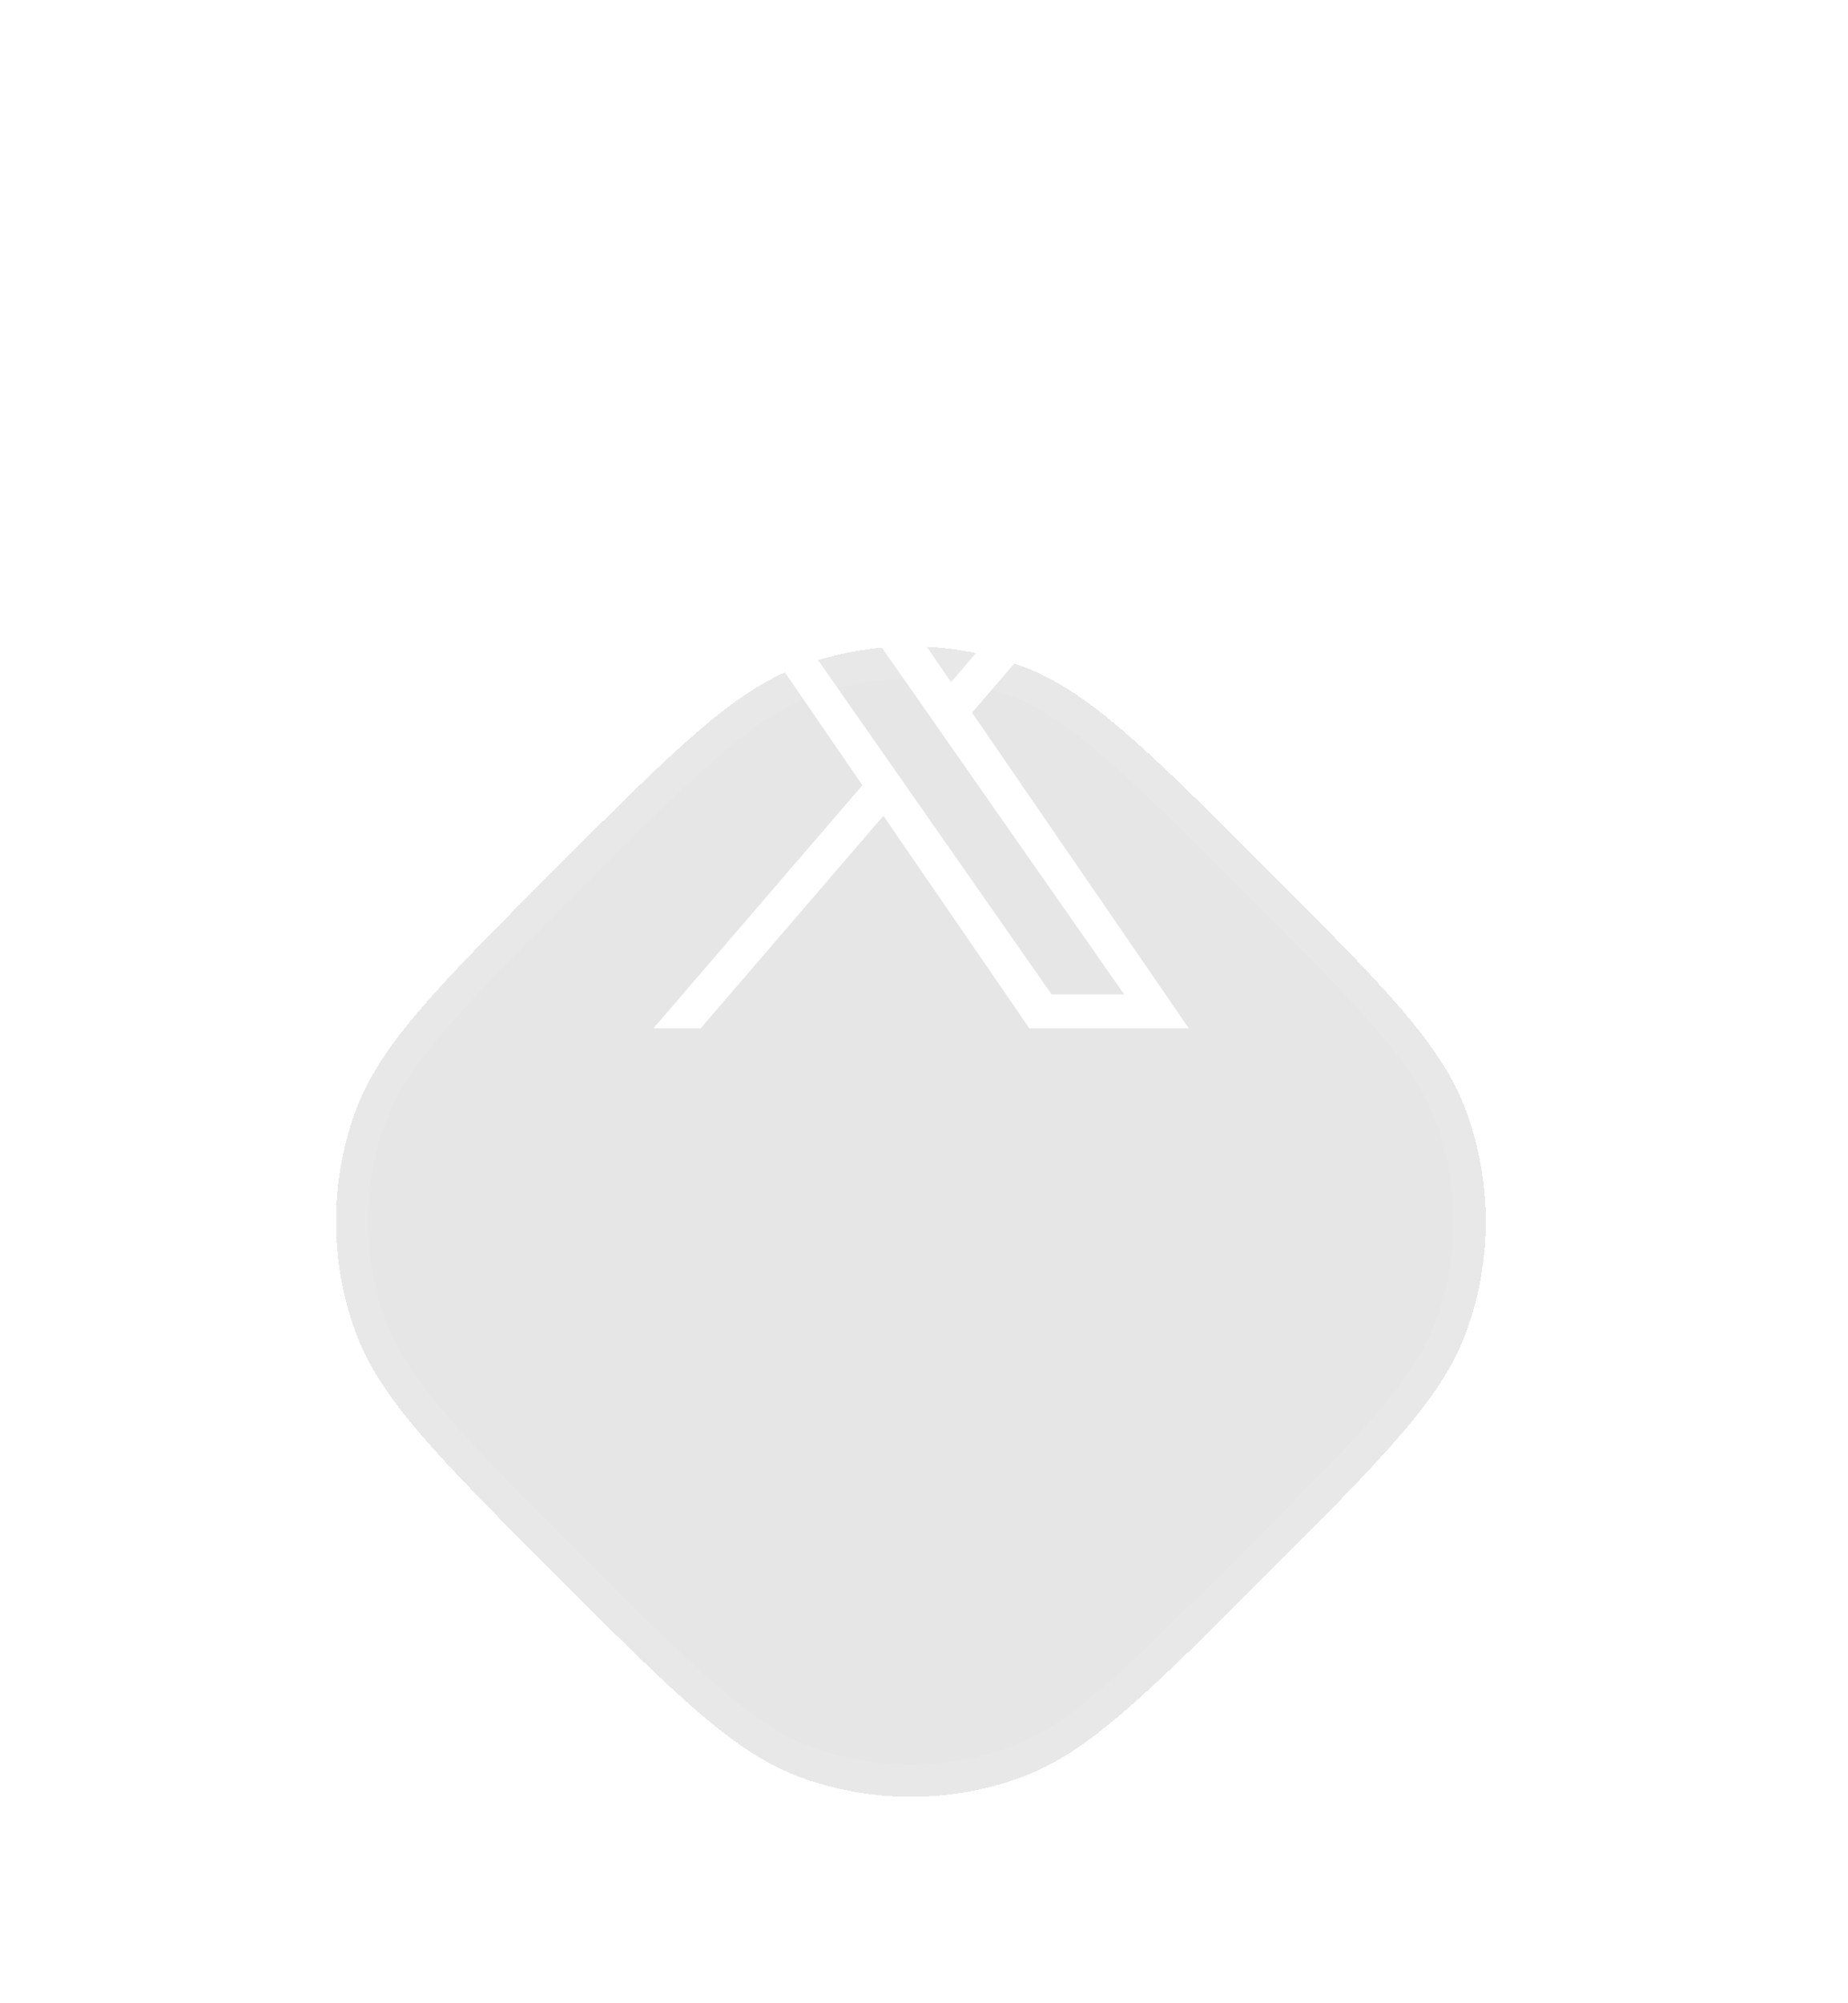 <svg width="36" height="39" viewBox="0 0 36 39" fill="none" xmlns="http://www.w3.org/2000/svg">
<g filter="url(#filter0_bddd_2113_955)">
<path d="M10.847 7.479C13.145 5.181 14.293 4.032 15.6 3.557C16.985 3.053 18.504 3.053 19.889 3.557C21.195 4.032 22.344 5.181 24.642 7.479V7.479C26.94 9.777 28.089 10.926 28.565 12.232C29.069 13.618 29.069 15.136 28.565 16.521C28.089 17.828 26.94 18.977 24.642 21.275V21.275C22.344 23.573 21.195 24.722 19.889 25.197C18.504 25.701 16.985 25.701 15.6 25.197C14.293 24.722 13.145 23.573 10.847 21.275V21.275C8.549 18.977 7.4 17.828 6.924 16.521C6.42 15.136 6.42 13.618 6.924 12.232C7.4 10.926 8.549 9.777 10.847 7.479V7.479Z" fill="black" fill-opacity="0.1" shape-rendering="crispEdges"/>
<path d="M11.068 21.053C9.916 19.901 9.064 19.049 8.44 18.322C7.817 17.598 7.438 17.017 7.219 16.414C6.74 15.098 6.74 13.656 7.219 12.34C7.438 11.737 7.817 11.156 8.44 10.432C9.064 9.705 9.916 8.853 11.068 7.701C12.221 6.548 13.073 5.697 13.799 5.072C14.524 4.45 15.104 4.071 15.707 3.851C17.023 3.372 18.466 3.372 19.782 3.851C20.384 4.071 20.965 4.45 21.689 5.072C22.416 5.697 23.268 6.548 24.421 7.701C25.573 8.853 26.425 9.705 27.049 10.432C27.671 11.156 28.051 11.737 28.27 12.34C28.749 13.656 28.749 15.098 28.27 16.414C28.051 17.017 27.671 17.598 27.049 18.322C26.425 19.049 25.573 19.901 24.421 21.053C23.268 22.206 22.416 23.057 21.689 23.682C20.965 24.304 20.384 24.683 19.782 24.903C18.466 25.381 17.023 25.381 15.707 24.903C15.104 24.683 14.524 24.304 13.799 23.682C13.073 23.057 12.221 22.206 11.068 21.053Z" stroke="white" stroke-opacity="0.1" stroke-width="0.627" shape-rendering="crispEdges"/>
</g>
<path d="M18.936 13.874L22.819 9.36H21.899L18.527 13.28L15.834 9.36H12.728L16.8 15.287L12.728 20.021H13.648L17.209 15.882L20.053 20.021H23.159L18.936 13.874H18.936ZM17.675 15.339L17.263 14.749L13.98 10.053H15.393L18.043 13.843L18.455 14.433L21.899 19.359H20.486L17.675 15.339V15.339Z" fill="white"/>
<defs>
<filter id="filter0_bddd_2113_955" x="-5.996" y="-9.363" width="47.48" height="47.48" filterUnits="userSpaceOnUse" color-interpolation-filters="sRGB">
<feFlood flood-opacity="0" result="BackgroundImageFix"/>
<feGaussianBlur in="BackgroundImageFix" stdDeviation="6.271"/>
<feComposite in2="SourceAlpha" operator="in" result="effect1_backgroundBlur_2113_955"/>
<feColorMatrix in="SourceAlpha" type="matrix" values="0 0 0 0 0 0 0 0 0 0 0 0 0 0 0 0 0 0 127 0" result="hardAlpha"/>
<feOffset dy="6.271"/>
<feGaussianBlur stdDeviation="3.135"/>
<feComposite in2="hardAlpha" operator="out"/>
<feColorMatrix type="matrix" values="0 0 0 0 0 0 0 0 0 0 0 0 0 0 0 0 0 0 0.1 0"/>
<feBlend mode="normal" in2="effect1_backgroundBlur_2113_955" result="effect2_dropShadow_2113_955"/>
<feColorMatrix in="SourceAlpha" type="matrix" values="0 0 0 0 0 0 0 0 0 0 0 0 0 0 0 0 0 0 127 0" result="hardAlpha"/>
<feOffset dy="2.508"/>
<feGaussianBlur stdDeviation="1.254"/>
<feComposite in2="hardAlpha" operator="out"/>
<feColorMatrix type="matrix" values="0 0 0 0 0 0 0 0 0 0 0 0 0 0 0 0 0 0 0.05 0"/>
<feBlend mode="normal" in2="effect2_dropShadow_2113_955" result="effect3_dropShadow_2113_955"/>
<feColorMatrix in="SourceAlpha" type="matrix" values="0 0 0 0 0 0 0 0 0 0 0 0 0 0 0 0 0 0 127 0" result="hardAlpha"/>
<feOffset dy="0.627"/>
<feComposite in2="hardAlpha" operator="out"/>
<feColorMatrix type="matrix" values="0 0 0 0 0 0 0 0 0 0 0 0 0 0 0 0 0 0 0.05 0"/>
<feBlend mode="normal" in2="effect3_dropShadow_2113_955" result="effect4_dropShadow_2113_955"/>
<feBlend mode="normal" in="SourceGraphic" in2="effect4_dropShadow_2113_955" result="shape"/>
</filter>
</defs>
</svg>
